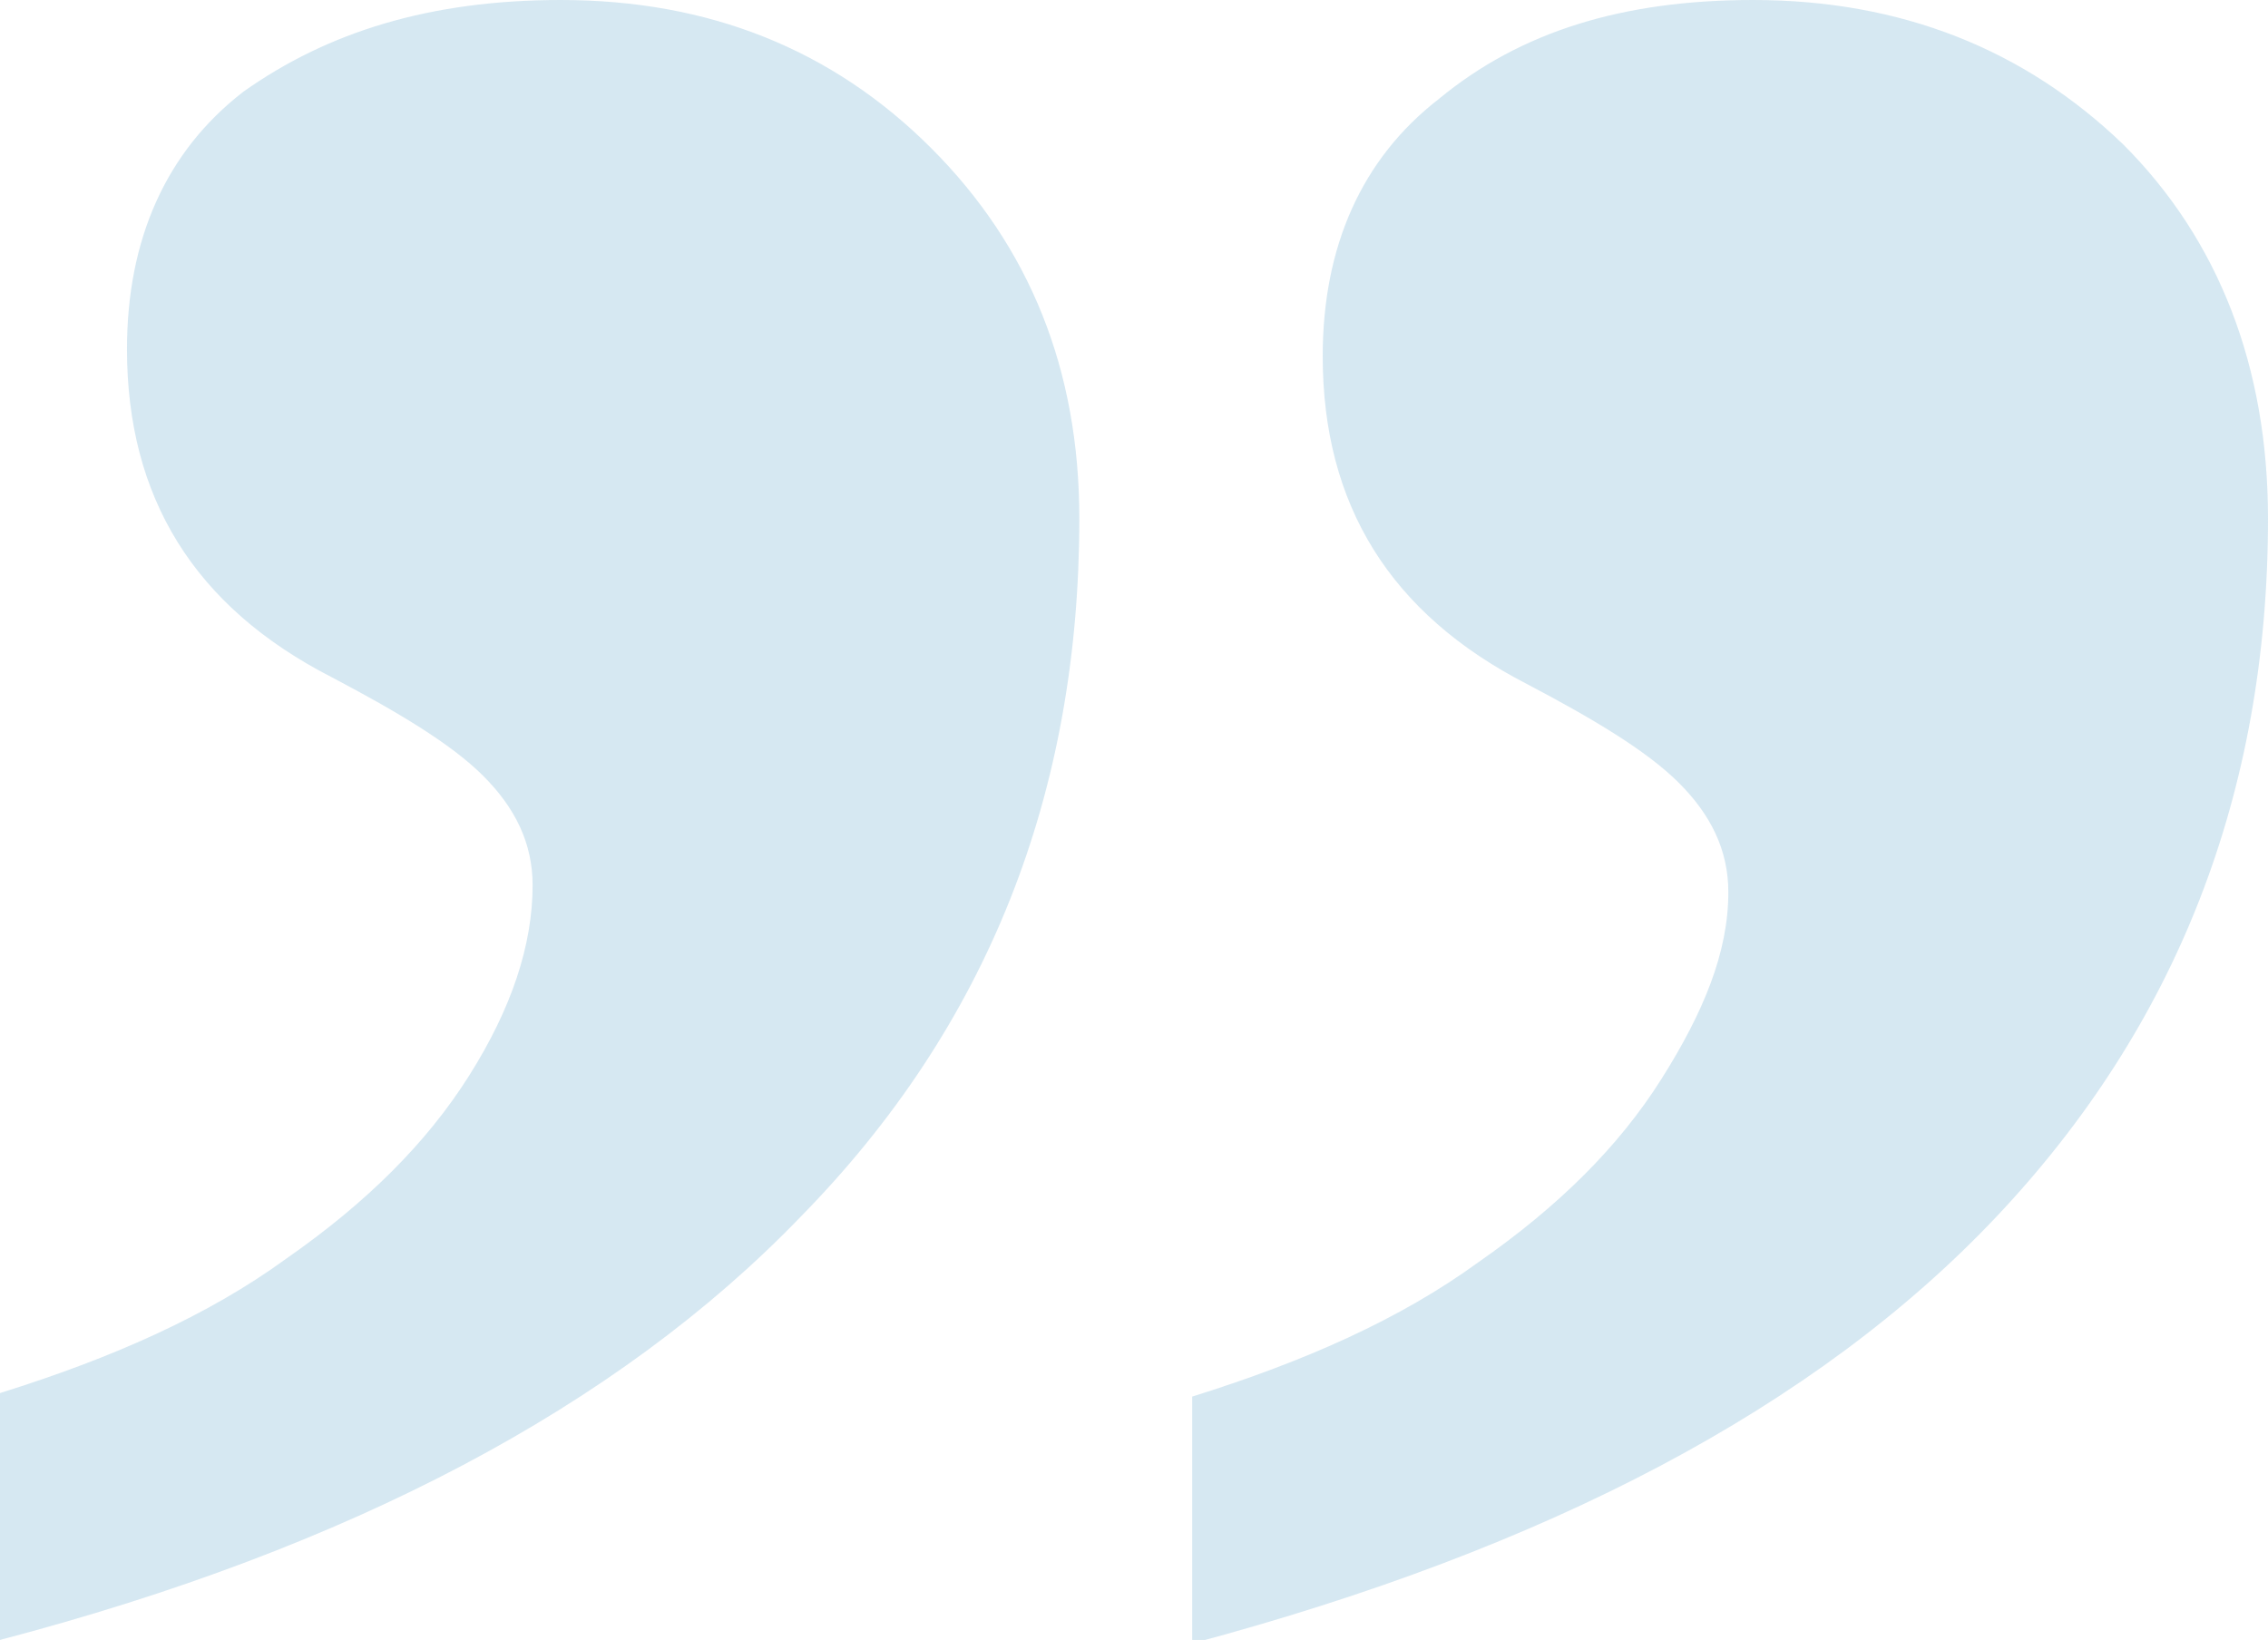 <?xml version="1.0" encoding="utf-8"?>
<!-- Generator: Adobe Illustrator 18.1.1, SVG Export Plug-In . SVG Version: 6.00 Build 0)  -->
<svg version="1.1" id="Layer_1" xmlns="http://www.w3.org/2000/svg" xmlns:xlink="http://www.w3.org/1999/xlink" x="0px" y="0px"
	 viewBox="0 0 64.3 46.5" enable-background="new 0 0 64.3 46.5" xml:space="preserve">
<path opacity="0.2" fill="#348DC0" d="M30.6,14.7c0,7.8-2.6,14.4-7.9,19.8C17.5,39.9,9.9,43.9,0,46.5v-7c3.2-1,5.9-2.2,8.1-3.8
	c2.3-1.6,4-3.3,5.2-5.2c1.2-1.9,1.8-3.7,1.8-5.4c0-1.2-0.5-2.2-1.4-3.1c-0.9-0.9-2.4-1.8-4.3-2.8c-3.9-2-5.8-5.1-5.8-9.3
	c0-3.1,1.1-5.6,3.3-7.3C9.3,0.9,12.2,0,15.9,0c4.2,0,7.7,1.4,10.5,4.2C29.2,7,30.6,10.5,30.6,14.7z M64.3,14.7
	c0,7.8-2.6,14.4-7.7,19.8c-5.1,5.4-12.7,9.4-22.8,12.1v-7c3.2-1,5.9-2.2,8.1-3.8c2.3-1.6,4-3.3,5.2-5.2S49,27,49,25.3
	c0-1.2-0.5-2.2-1.4-3.1c-0.9-0.9-2.4-1.8-4.3-2.8c-3.9-2-5.8-5.1-5.8-9.3c0-3.1,1.1-5.6,3.3-7.3C43.1,0.9,46,0,49.7,0
	c4.2,0,7.7,1.4,10.5,4.1C62.9,6.8,64.3,10.4,64.3,14.7z"/>
</svg>
